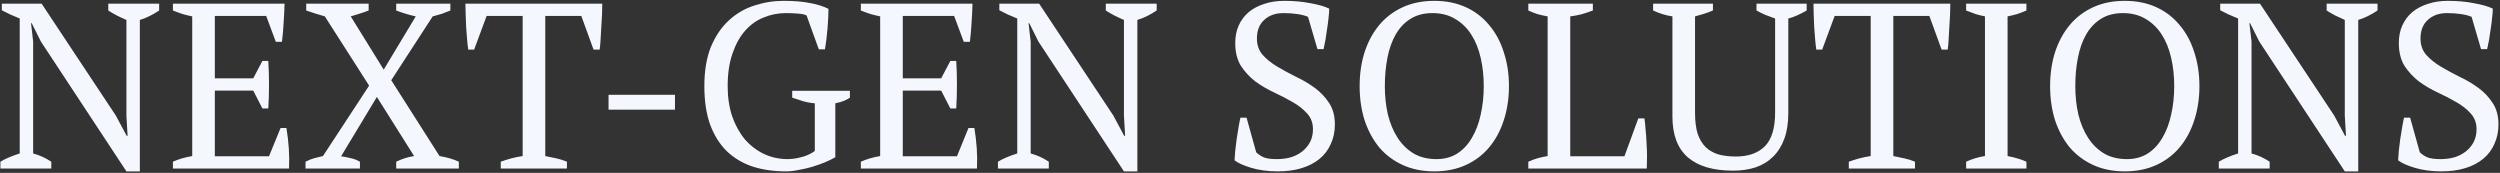 <svg width="1157" height="80" viewBox="0 0 1157 80" fill="none" xmlns="http://www.w3.org/2000/svg">
<rect x="0" y="0" width="1157" height="80" fill="#333333" stroke="none"/>
<path d="M50.114 1.7H73.658V4.861C70.606 6.896 67.627 8.349 64.72 9.221V79.308H58.507L18.94 19.249L14.689 10.747H14.362L15.343 19.249V71.024C18.323 71.823 21.12 73.095 23.736 74.839V78H0.192V74.839C1.5 74.04 2.881 73.349 4.334 72.768C5.86 72.114 7.459 71.533 9.13 71.024V8.567C7.677 7.986 6.224 7.368 4.77 6.714C3.39 6.06 2.082 5.406 0.846 4.752V1.7H19.267L53.602 53.475L58.616 62.849H59.052L58.507 53.475V9.221C56.981 8.567 55.492 7.877 54.038 7.15C52.658 6.423 51.35 5.66 50.114 4.861V1.7ZM131.692 1.7C131.62 4.607 131.474 7.55 131.256 10.529C131.111 13.436 130.857 16.379 130.493 19.358H127.659L123.19 7.368H99.428V36.253H117.195L121.446 28.187H124.171C124.607 35.381 124.607 42.72 124.171 50.205H121.446L117.195 41.921H99.428V72.332H124.498L129.839 59.252H132.564C133.073 62.304 133.436 65.392 133.654 68.517C133.872 71.642 133.909 74.803 133.763 78H80.026V74.839C82.57 73.676 85.549 72.804 88.964 72.223V7.586C87.511 7.295 86.021 6.932 84.495 6.496C82.969 5.987 81.48 5.442 80.026 4.861V1.7H131.692ZM183.362 1.7H208.432V4.861C207.196 5.37 205.888 5.878 204.508 6.387C203.127 6.823 201.71 7.223 200.257 7.586L181.073 37.125L203.418 72.223C206.906 72.804 209.885 73.676 212.356 74.839V78H183.362V74.839C185.978 73.531 188.739 72.659 191.646 72.223L174.424 44.864L157.856 72.332C159.382 72.55 160.871 72.841 162.325 73.204C163.778 73.495 165.195 74.04 166.576 74.839V78H141.397V74.839C142.777 74.112 144.122 73.567 145.43 73.204C146.81 72.841 148.155 72.514 149.463 72.223L170.827 39.632L150.335 7.586C148.881 7.15 147.428 6.714 145.975 6.278C144.594 5.842 143.177 5.37 141.724 4.861V1.7H170.609V4.861C169.519 5.297 168.283 5.733 166.903 6.169C165.595 6.605 164.069 7.077 162.325 7.586L177.585 32.22L192.409 7.586C189.429 6.932 186.414 6.024 183.362 4.861V1.7ZM262.378 78H231.749V74.839C233.348 74.258 234.946 73.749 236.545 73.313C238.216 72.877 239.997 72.514 241.886 72.223V7.368H225.209L219.432 22.955H216.707C216.489 21.502 216.307 19.867 216.162 18.05C216.017 16.161 215.871 14.271 215.726 12.382C215.653 10.42 215.581 8.531 215.508 6.714C215.435 4.825 215.399 3.153 215.399 1.7H278.728C278.728 3.153 278.692 4.788 278.619 6.605C278.546 8.422 278.437 10.311 278.292 12.273C278.219 14.162 278.11 16.052 277.965 17.941C277.892 19.758 277.747 21.429 277.529 22.955H274.695L269.027 7.368H252.35V72.223C254.239 72.586 255.983 72.95 257.582 73.313C259.253 73.676 260.852 74.185 262.378 74.839V78ZM281.635 43.883H312.373V50.75H281.635V43.883ZM386.58 72.768C385.2 73.567 383.565 74.367 381.675 75.166C379.859 75.893 377.897 76.583 375.789 77.237C373.755 77.818 371.684 78.291 369.576 78.654C367.542 79.09 365.616 79.308 363.799 79.308C357.986 79.308 352.754 78.545 348.103 77.019C343.453 75.42 339.492 73.022 336.222 69.825C332.952 66.555 330.409 62.449 328.592 57.508C326.848 52.567 325.976 46.681 325.976 39.85C325.976 32.729 326.994 26.661 329.028 21.647C331.136 16.633 333.897 12.564 337.312 9.439C340.8 6.242 344.724 3.953 349.084 2.572C353.517 1.119 358.022 0.392 362.6 0.392C367.396 0.392 371.429 0.719 374.699 1.373C378.042 1.954 380.949 2.863 383.419 4.098C383.419 5.188 383.383 6.532 383.31 8.131C383.238 9.73 383.129 11.401 382.983 13.145C382.838 14.889 382.656 16.633 382.438 18.377C382.22 20.048 382.002 21.538 381.784 22.846H378.95L373.282 7.15C372.483 6.714 371.139 6.423 369.249 6.278C367.36 6.133 365.507 6.06 363.69 6.06C360.057 6.06 356.605 6.75 353.335 8.131C350.065 9.439 347.195 11.51 344.724 14.344C342.326 17.105 340.401 20.63 338.947 24.917C337.494 29.132 336.767 34.109 336.767 39.85C336.767 45.009 337.458 49.66 338.838 53.802C340.292 57.944 342.254 61.505 344.724 64.484C347.268 67.391 350.211 69.643 353.553 71.242C356.969 72.841 360.638 73.64 364.562 73.64C366.016 73.64 367.433 73.495 368.813 73.204C370.194 72.913 371.466 72.586 372.628 72.223C373.791 71.787 374.736 71.351 375.462 70.915C376.262 70.479 376.807 70.116 377.097 69.825V47.807C375.208 47.662 373.391 47.335 371.647 46.826C369.976 46.317 368.305 45.772 366.633 45.191V42.03H393.338V45.191C392.612 45.7 391.74 46.172 390.722 46.608C389.705 47.044 388.324 47.444 386.58 47.807V72.768ZM450.07 1.7C449.998 4.607 449.852 7.55 449.634 10.529C449.489 13.436 449.234 16.379 448.871 19.358H446.037L441.568 7.368H417.806V36.253H435.573L439.824 28.187H442.549C442.985 35.381 442.985 42.72 442.549 50.205H439.824L435.573 41.921H417.806V72.332H442.876L448.217 59.252H450.942C451.451 62.304 451.814 65.392 452.032 68.517C452.25 71.642 452.287 74.803 452.141 78H398.404V74.839C400.947 73.676 403.927 72.804 407.342 72.223V7.586C405.889 7.295 404.399 6.932 402.873 6.496C401.347 5.987 399.857 5.442 398.404 4.861V1.7H450.07ZM511.768 1.7H535.312V4.861C532.26 6.896 529.28 8.349 526.374 9.221V79.308H520.161L480.594 19.249L476.343 10.747H476.016L476.997 19.249V71.024C479.976 71.823 482.774 73.095 485.39 74.839V78H461.846V74.839C463.154 74.04 464.534 73.349 465.988 72.768C467.514 72.114 469.112 71.533 470.784 71.024V8.567C469.33 7.986 467.877 7.368 466.424 6.714C465.043 6.06 463.735 5.406 462.5 4.752V1.7H480.921L515.256 53.475L520.27 62.849H520.706L520.161 53.475V9.221C518.635 8.567 517.145 7.877 515.692 7.15C514.311 6.423 513.003 5.66 511.768 4.861V1.7ZM581.373 70.479C582.245 71.351 583.372 72.114 584.752 72.768C586.133 73.349 588.204 73.64 590.965 73.64C593.291 73.64 595.471 73.349 597.505 72.768C599.54 72.114 601.284 71.206 602.737 70.043C604.263 68.808 605.462 67.354 606.334 65.683C607.206 63.939 607.642 61.977 607.642 59.797C607.642 56.89 606.734 54.456 604.917 52.494C603.173 50.532 600.957 48.788 598.268 47.262C595.652 45.736 592.782 44.246 589.657 42.793C586.533 41.34 583.626 39.632 580.937 37.67C578.321 35.635 576.105 33.237 574.288 30.476C572.544 27.642 571.672 24.118 571.672 19.903C571.672 16.851 572.217 14.126 573.307 11.728C574.397 9.33 575.923 7.295 577.885 5.624C579.92 3.953 582.318 2.681 585.079 1.809C587.841 0.864 590.929 0.392 594.344 0.392C598.777 0.392 602.81 0.755 606.443 1.482C610.149 2.136 613.056 2.972 615.163 3.989C615.163 5.224 615.054 6.678 614.836 8.349C614.691 9.948 614.473 11.619 614.182 13.363C613.964 15.107 613.71 16.815 613.419 18.486C613.129 20.085 612.838 21.502 612.547 22.737H609.713L605.353 7.804C604.045 7.223 602.374 6.787 600.339 6.496C598.377 6.205 596.27 6.06 594.017 6.06C590.311 6.06 587.332 7.114 585.079 9.221C582.827 11.256 581.7 14.126 581.7 17.832C581.7 20.811 582.572 23.318 584.316 25.353C586.133 27.388 588.386 29.204 591.074 30.803C593.763 32.402 596.633 33.964 599.685 35.49C602.81 36.943 605.717 38.651 608.405 40.613C611.094 42.575 613.31 44.9 615.054 47.589C616.871 50.278 617.779 53.62 617.779 57.617C617.779 60.887 617.162 63.866 615.926 66.555C614.764 69.244 613.056 71.533 610.803 73.422C608.551 75.311 605.789 76.765 602.519 77.782C599.249 78.799 595.543 79.308 591.401 79.308C586.823 79.308 582.718 78.763 579.084 77.673C575.451 76.583 572.871 75.42 571.345 74.185C571.418 72.95 571.527 71.46 571.672 69.716C571.89 67.972 572.108 66.192 572.326 64.375C572.617 62.486 572.908 60.669 573.198 58.925C573.489 57.181 573.78 55.691 574.07 54.456H576.904L581.373 70.479ZM629.239 39.85C629.239 34.182 630.002 28.95 631.528 24.154C633.127 19.285 635.379 15.107 638.286 11.619C641.265 8.058 644.899 5.297 649.186 3.335C653.473 1.373 658.342 0.392 663.792 0.392C669.242 0.392 674.111 1.373 678.398 3.335C682.685 5.297 686.282 8.058 689.189 11.619C692.168 15.107 694.421 19.285 695.947 24.154C697.546 28.95 698.345 34.182 698.345 39.85C698.345 45.518 697.546 50.786 695.947 55.655C694.421 60.451 692.168 64.629 689.189 68.19C686.282 71.678 682.685 74.403 678.398 76.365C674.111 78.327 669.242 79.308 663.792 79.308C658.342 79.308 653.473 78.327 649.186 76.365C644.899 74.403 641.265 71.678 638.286 68.19C635.379 64.629 633.127 60.451 631.528 55.655C630.002 50.786 629.239 45.518 629.239 39.85ZM640.902 39.85C640.902 44.501 641.374 48.897 642.319 53.039C643.336 57.108 644.826 60.669 646.788 63.721C648.75 66.773 651.221 69.207 654.2 71.024C657.179 72.768 660.704 73.64 664.773 73.64C668.479 73.64 671.713 72.768 674.474 71.024C677.235 69.207 679.488 66.773 681.232 63.721C683.049 60.669 684.393 57.108 685.265 53.039C686.21 48.897 686.682 44.501 686.682 39.85C686.682 35.199 686.21 30.839 685.265 26.77C684.32 22.628 682.867 19.031 680.905 15.979C678.943 12.927 676.472 10.529 673.493 8.785C670.514 6.968 666.989 6.06 662.92 6.06C658.923 6.06 655.508 6.968 652.674 8.785C649.913 10.529 647.66 12.927 645.916 15.979C644.172 19.031 642.9 22.628 642.101 26.77C641.302 30.839 640.902 35.199 640.902 39.85ZM707.308 1.7H737.174V4.861C735.43 5.515 733.686 6.096 731.942 6.605C730.198 7.041 728.454 7.368 726.71 7.586V72.332H751.78L758.211 54.783H761.045C761.263 56.309 761.445 58.089 761.59 60.124C761.808 62.086 761.954 64.157 762.026 66.337C762.172 68.444 762.244 70.515 762.244 72.55C762.244 74.585 762.208 76.401 762.135 78H707.308V74.839C709.052 74.04 710.651 73.458 712.104 73.095C713.558 72.732 714.938 72.441 716.246 72.223V7.586C714.575 7.295 712.976 6.932 711.45 6.496C709.924 5.987 708.544 5.442 707.308 4.861V1.7ZM765.06 1.7H792.746V4.861C791.365 5.442 789.984 5.951 788.604 6.387C787.223 6.823 785.842 7.223 784.462 7.586V52.167C784.462 56.018 784.861 59.252 785.661 61.868C786.533 64.411 787.768 66.482 789.367 68.081C790.965 69.607 792.927 70.733 795.253 71.46C797.651 72.114 800.339 72.441 803.319 72.441C809.059 72.441 813.528 70.879 816.726 67.754C819.923 64.557 821.522 59.325 821.522 52.058V8.567C819.85 7.986 818.288 7.404 816.835 6.823C815.381 6.169 814.073 5.515 812.911 4.861V1.7H836.128V4.861C834.747 5.66 833.33 6.387 831.877 7.041C830.496 7.695 829.079 8.204 827.626 8.567V52.276C827.626 56.927 827.008 60.923 825.773 64.266C824.537 67.609 822.793 70.37 820.541 72.55C818.361 74.73 815.672 76.365 812.475 77.455C809.35 78.472 805.862 78.981 802.011 78.981C792.927 78.981 785.988 76.946 781.192 72.877C776.396 68.735 773.998 62.413 773.998 53.911V7.586C771.018 7.15 768.039 6.242 765.06 4.861V1.7ZM886.254 78H855.625V74.839C857.224 74.258 858.822 73.749 860.421 73.313C862.092 72.877 863.873 72.514 865.762 72.223V7.368H849.085L843.308 22.955H840.583C840.365 21.502 840.183 19.867 840.038 18.05C839.893 16.161 839.747 14.271 839.602 12.382C839.529 10.42 839.457 8.531 839.384 6.714C839.311 4.825 839.275 3.153 839.275 1.7H902.604C902.604 3.153 902.568 4.788 902.495 6.605C902.422 8.422 902.313 10.311 902.168 12.273C902.095 14.162 901.986 16.052 901.841 17.941C901.768 19.758 901.623 21.429 901.405 22.955H898.571L892.903 7.368H876.226V72.223C878.115 72.586 879.859 72.95 881.458 73.313C883.129 73.676 884.728 74.185 886.254 74.839V78ZM937.826 78H909.922V74.839C912.756 73.531 915.663 72.659 918.642 72.223V7.586C917.189 7.295 915.736 6.932 914.282 6.496C912.829 5.987 911.376 5.442 909.922 4.861V1.7H937.826V4.861C936.518 5.442 935.101 5.987 933.575 6.496C932.049 6.932 930.56 7.295 929.106 7.586V72.223C930.632 72.514 932.158 72.877 933.684 73.313C935.21 73.749 936.591 74.258 937.826 74.839V78ZM948.788 39.85C948.788 34.182 949.551 28.95 951.077 24.154C952.675 19.285 954.928 15.107 957.835 11.619C960.814 8.058 964.447 5.297 968.735 3.335C973.022 1.373 977.891 0.392 983.341 0.392C988.791 0.392 993.659 1.373 997.947 3.335C1002.23 5.297 1005.83 8.058 1008.74 11.619C1011.72 15.107 1013.97 19.285 1015.5 24.154C1017.09 28.95 1017.89 34.182 1017.89 39.85C1017.89 45.518 1017.09 50.786 1015.5 55.655C1013.97 60.451 1011.72 64.629 1008.74 68.19C1005.83 71.678 1002.23 74.403 997.947 76.365C993.659 78.327 988.791 79.308 983.341 79.308C977.891 79.308 973.022 78.327 968.735 76.365C964.447 74.403 960.814 71.678 957.835 68.19C954.928 64.629 952.675 60.451 951.077 55.655C949.551 50.786 948.788 45.518 948.788 39.85ZM960.451 39.85C960.451 44.501 960.923 48.897 961.868 53.039C962.885 57.108 964.375 60.669 966.337 63.721C968.299 66.773 970.769 69.207 973.749 71.024C976.728 72.768 980.252 73.64 984.322 73.64C988.028 73.64 991.261 72.768 994.023 71.024C996.784 69.207 999.037 66.773 1000.78 63.721C1002.6 60.669 1003.94 57.108 1004.81 53.039C1005.76 48.897 1006.23 44.501 1006.23 39.85C1006.23 35.199 1005.76 30.839 1004.81 26.77C1003.87 22.628 1002.42 19.031 1000.45 15.979C998.492 12.927 996.021 10.529 993.042 8.785C990.062 6.968 986.538 6.06 982.469 6.06C978.472 6.06 975.057 6.968 972.223 8.785C969.461 10.529 967.209 12.927 965.465 15.979C963.721 19.031 962.449 22.628 961.65 26.77C960.85 30.839 960.451 35.199 960.451 39.85ZM1076.78 1.7H1100.32V4.861C1097.27 6.896 1094.29 8.349 1091.39 9.221V79.308H1085.17L1045.61 19.249L1041.35 10.747H1041.03L1042.01 19.249V71.024C1044.99 71.823 1047.79 73.095 1050.4 74.839V78H1026.86V74.839C1028.17 74.04 1029.55 73.349 1031 72.768C1032.53 72.114 1034.12 71.533 1035.8 71.024V8.567C1034.34 7.986 1032.89 7.368 1031.44 6.714C1030.05 6.06 1028.75 5.406 1027.51 4.752V1.7H1045.93L1080.27 53.475L1085.28 62.849H1085.72L1085.17 53.475V9.221C1083.65 8.567 1082.16 7.877 1080.7 7.15C1079.32 6.423 1078.01 5.66 1076.78 4.861V1.7ZM1119.88 70.479C1120.75 71.351 1121.88 72.114 1123.26 72.768C1124.64 73.349 1126.71 73.64 1129.47 73.64C1131.8 73.64 1133.98 73.349 1136.01 72.768C1138.05 72.114 1139.79 71.206 1141.24 70.043C1142.77 68.808 1143.97 67.354 1144.84 65.683C1145.71 63.939 1146.15 61.977 1146.15 59.797C1146.15 56.89 1145.24 54.456 1143.42 52.494C1141.68 50.532 1139.46 48.788 1136.78 47.262C1134.16 45.736 1131.29 44.246 1128.16 42.793C1125.04 41.34 1122.13 39.632 1119.44 37.67C1116.83 35.635 1114.61 33.237 1112.8 30.476C1111.05 27.642 1110.18 24.118 1110.18 19.903C1110.18 16.851 1110.72 14.126 1111.81 11.728C1112.9 9.33 1114.43 7.295 1116.39 5.624C1118.43 3.953 1120.82 2.681 1123.59 1.809C1126.35 0.864 1129.44 0.392 1132.85 0.392C1137.28 0.392 1141.32 0.755 1144.95 1.482C1148.66 2.136 1151.56 2.972 1153.67 3.989C1153.67 5.224 1153.56 6.678 1153.34 8.349C1153.2 9.948 1152.98 11.619 1152.69 13.363C1152.47 15.107 1152.22 16.815 1151.93 18.486C1151.64 20.085 1151.34 21.502 1151.05 22.737H1148.22L1143.86 7.804C1142.55 7.223 1140.88 6.787 1138.85 6.496C1136.88 6.205 1134.78 6.06 1132.52 6.06C1128.82 6.06 1125.84 7.114 1123.59 9.221C1121.33 11.256 1120.21 14.126 1120.21 17.832C1120.21 20.811 1121.08 23.318 1122.82 25.353C1124.64 27.388 1126.89 29.204 1129.58 30.803C1132.27 32.402 1135.14 33.964 1138.19 35.49C1141.32 36.943 1144.22 38.651 1146.91 40.613C1149.6 42.575 1151.82 44.9 1153.56 47.589C1155.38 50.278 1156.29 53.62 1156.29 57.617C1156.29 60.887 1155.67 63.866 1154.43 66.555C1153.27 69.244 1151.56 71.533 1149.31 73.422C1147.06 75.311 1144.3 76.765 1141.03 77.782C1137.76 78.799 1134.05 79.308 1129.91 79.308C1125.33 79.308 1121.22 78.763 1117.59 77.673C1113.96 76.583 1111.38 75.42 1109.85 74.185C1109.92 72.95 1110.03 71.46 1110.18 69.716C1110.4 67.972 1110.62 66.192 1110.83 64.375C1111.12 62.486 1111.41 60.669 1111.71 58.925C1112 57.181 1112.29 55.691 1112.58 54.456H1115.41L1119.88 70.479Z" fill="#F5F7FF"/>
</svg>
